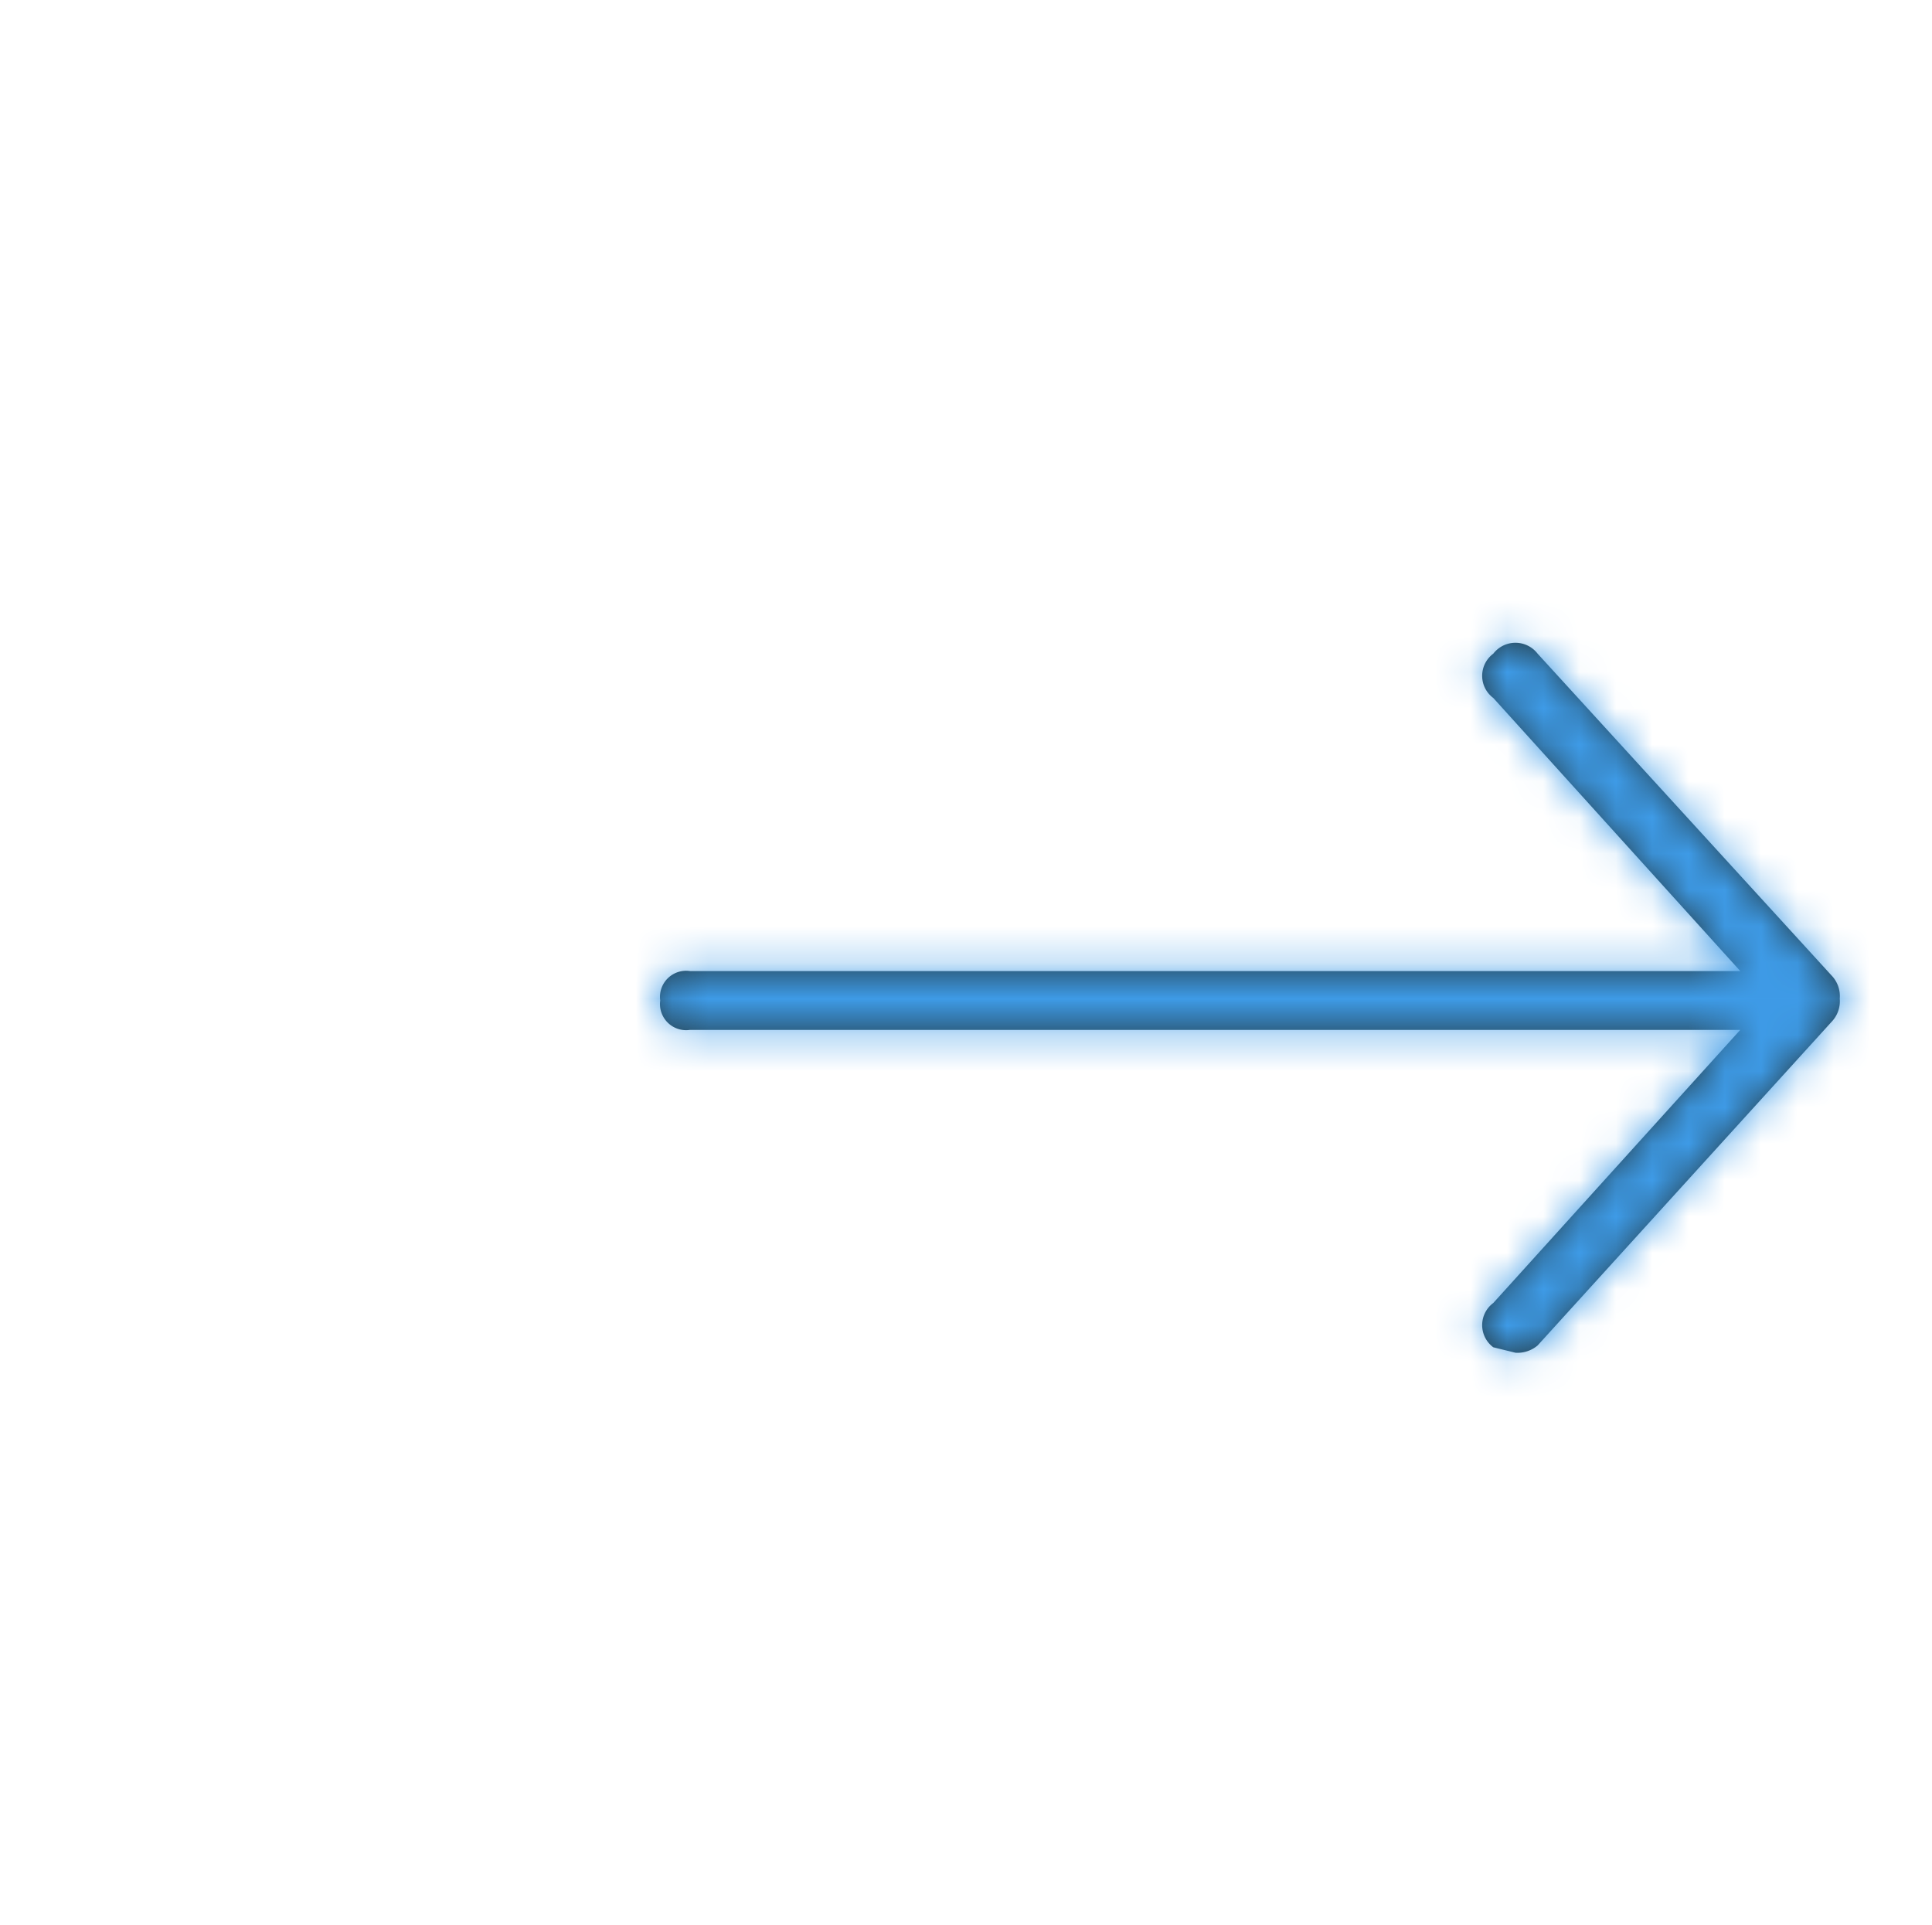 <svg id="Capa_1" data-name="Capa 1" xmlns="http://www.w3.org/2000/svg" xmlns:xlink="http://www.w3.org/1999/xlink" viewBox="0 0 53.2 53"><defs><style>.cls-1{fill:#fff;fill-rule:evenodd;}.cls-2{fill:#243d48;}.cls-3{mask:url(#mask);}.cls-4{fill:#3e9be7;}</style><mask id="mask" x="0" y="0" width="53.2" height="53" maskUnits="userSpaceOnUse"><g transform="translate(0 17)"><g id="mask-2"><path id="path-1" class="cls-1" d="M41.73,20.25a.86.86,0,0,0,.61-.2l8.12-8.94a.82.82,0,0,0,.2-.61.82.82,0,0,0-.2-.61L42.34,1a.77.77,0,0,0-1.22,0,.76.76,0,0,0,0,1.22l6.8,7.52H19a.72.72,0,0,0-.82.81.72.72,0,0,0,.82.81H47.92l-6.8,7.52a.76.76,0,0,0,0,1.22"/></g></g></mask></defs><title>link-arrow</title><g id="Symbols"><g id="buttons-_-arrow-" data-name="buttons-/-arrow-"><g id="Group"><g id="Mask-2-2" data-name="Mask"><path id="path-1-2" data-name="path-1" class="cls-2" d="M41.73,20.25a.86.86,0,0,0,.61-.2l8.12-8.94a.82.82,0,0,0,.2-.61.82.82,0,0,0-.2-.61L42.34,1a.77.77,0,0,0-1.22,0,.76.76,0,0,0,0,1.22l6.8,7.52H19a.72.72,0,0,0-.82.81.72.72,0,0,0,.82.81H47.92l-6.8,7.52a.76.76,0,0,0,0,1.22" transform="translate(0 17)"/></g><g class="cls-3"><g id="colours-_-blue" data-name="colours-/-blue"><g id="Rectangle"><rect class="cls-4" width="53.2" height="53"/></g></g></g></g></g></g></svg>